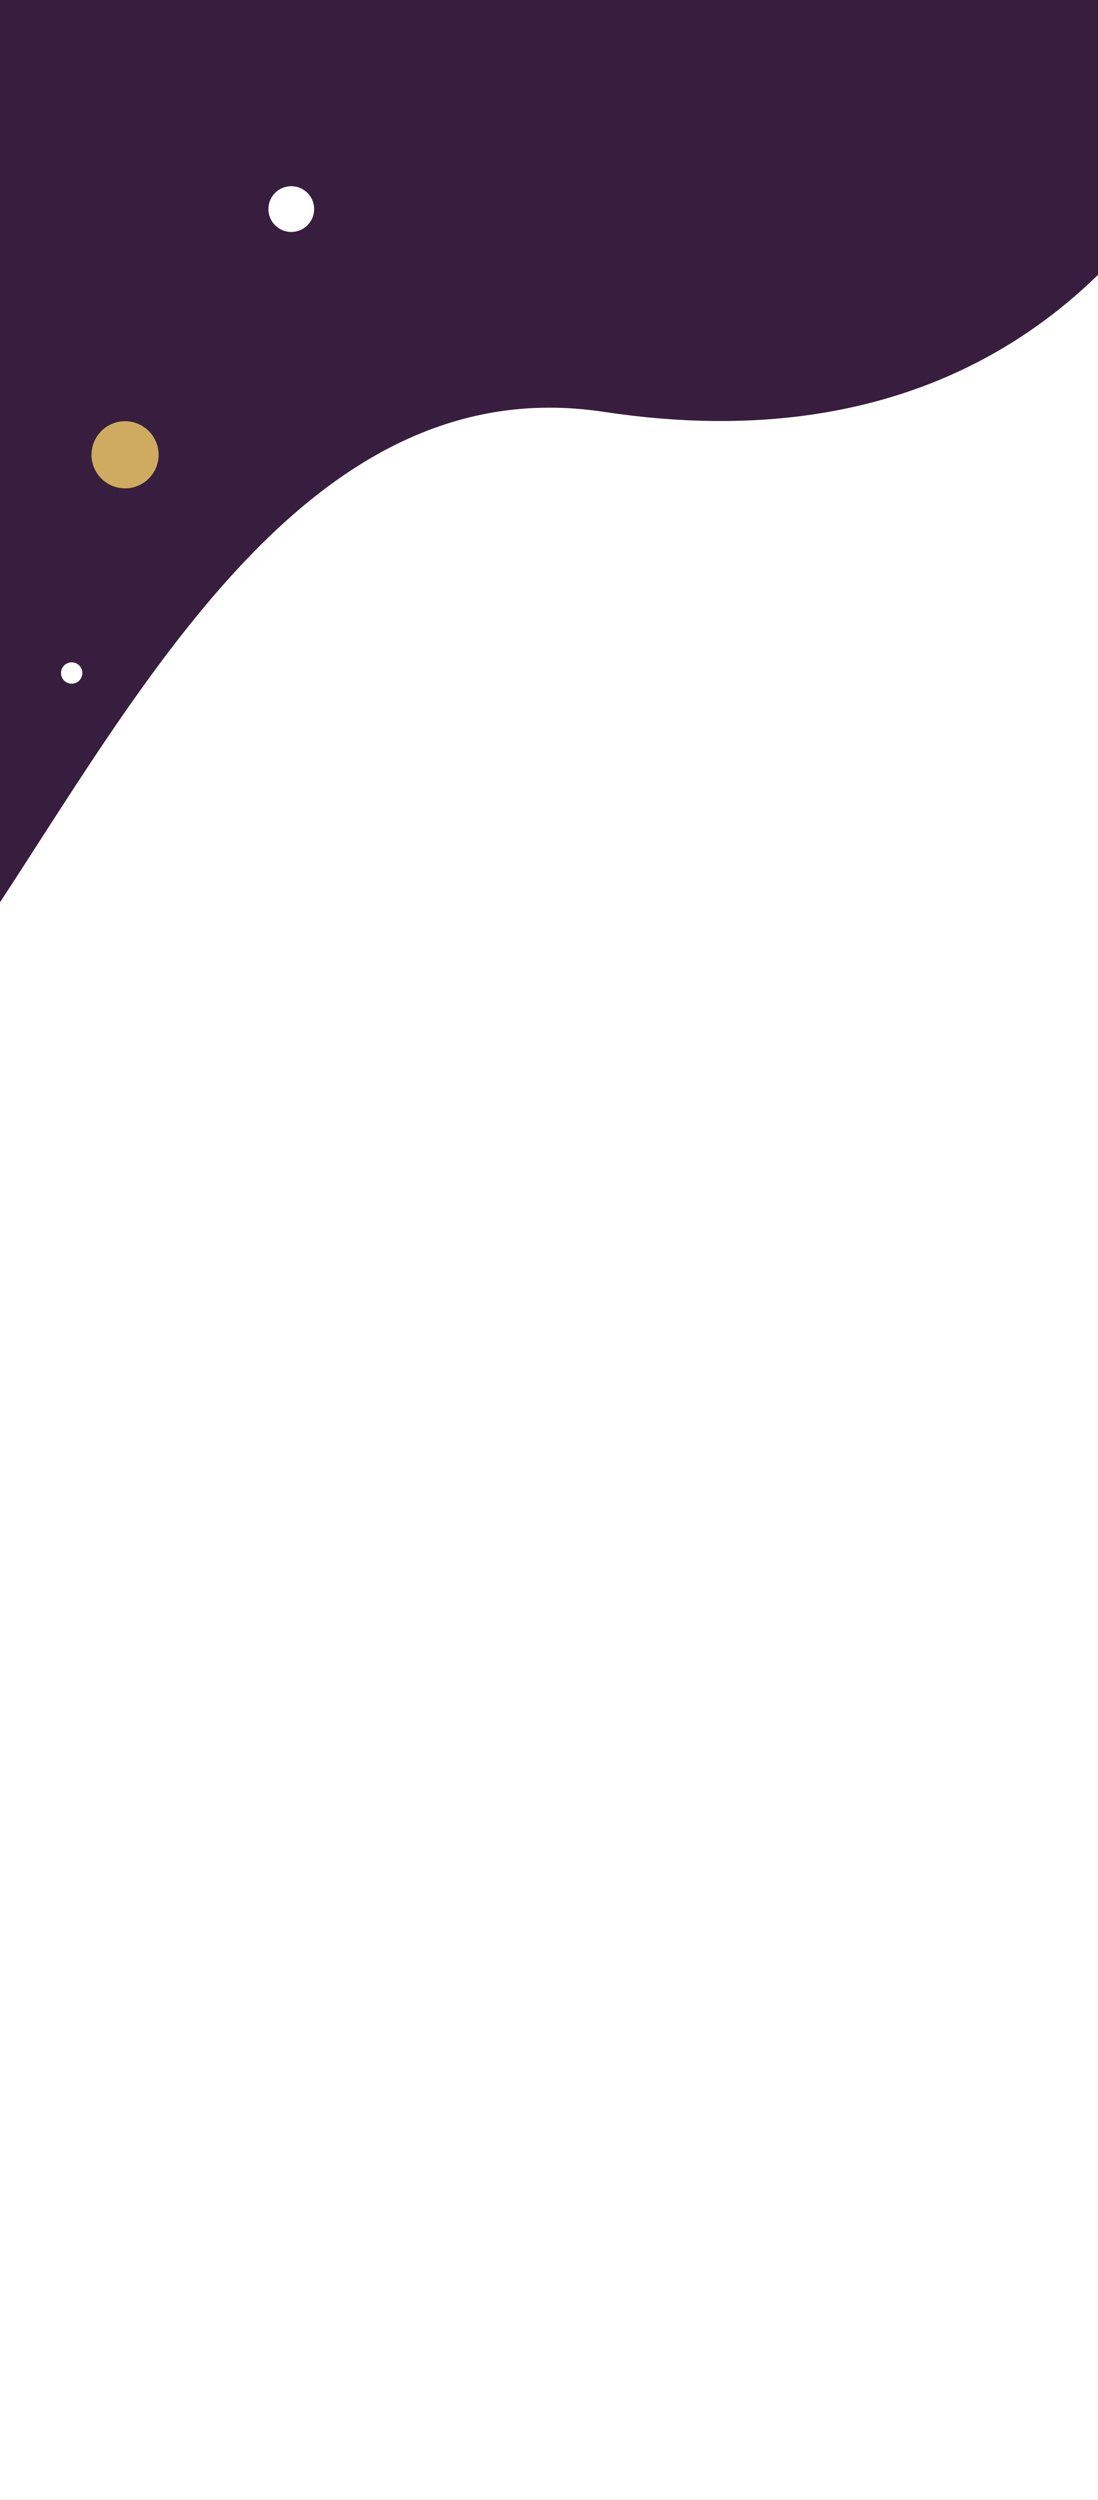 <svg width="360" height="819" viewBox="0 0 360 819" fill="none" xmlns="http://www.w3.org/2000/svg">
<rect x="0" y="0" width="360" height="819" fill="#808080" stroke="none"/>
<rect y="2" width="360" height="817" fill="white"/>
<path d="M-200 -407H583V-51.741L417.7 -108.311C441.056 -45.197 399.079 165.465 198.025 134.94C-3.029 104.416 -24.993 596.571 -200 256C-200 -2.918 -200 -148.082 -200 -407Z" fill="#381E3E"/>
<circle cx="41" cy="149" r="11" fill="#CEAB5E"/>
<circle cx="95.5" cy="68.5" r="7.5" fill="white"/>
<circle cx="23.5" cy="220.5" r="3.5" fill="white"/>
</svg>
